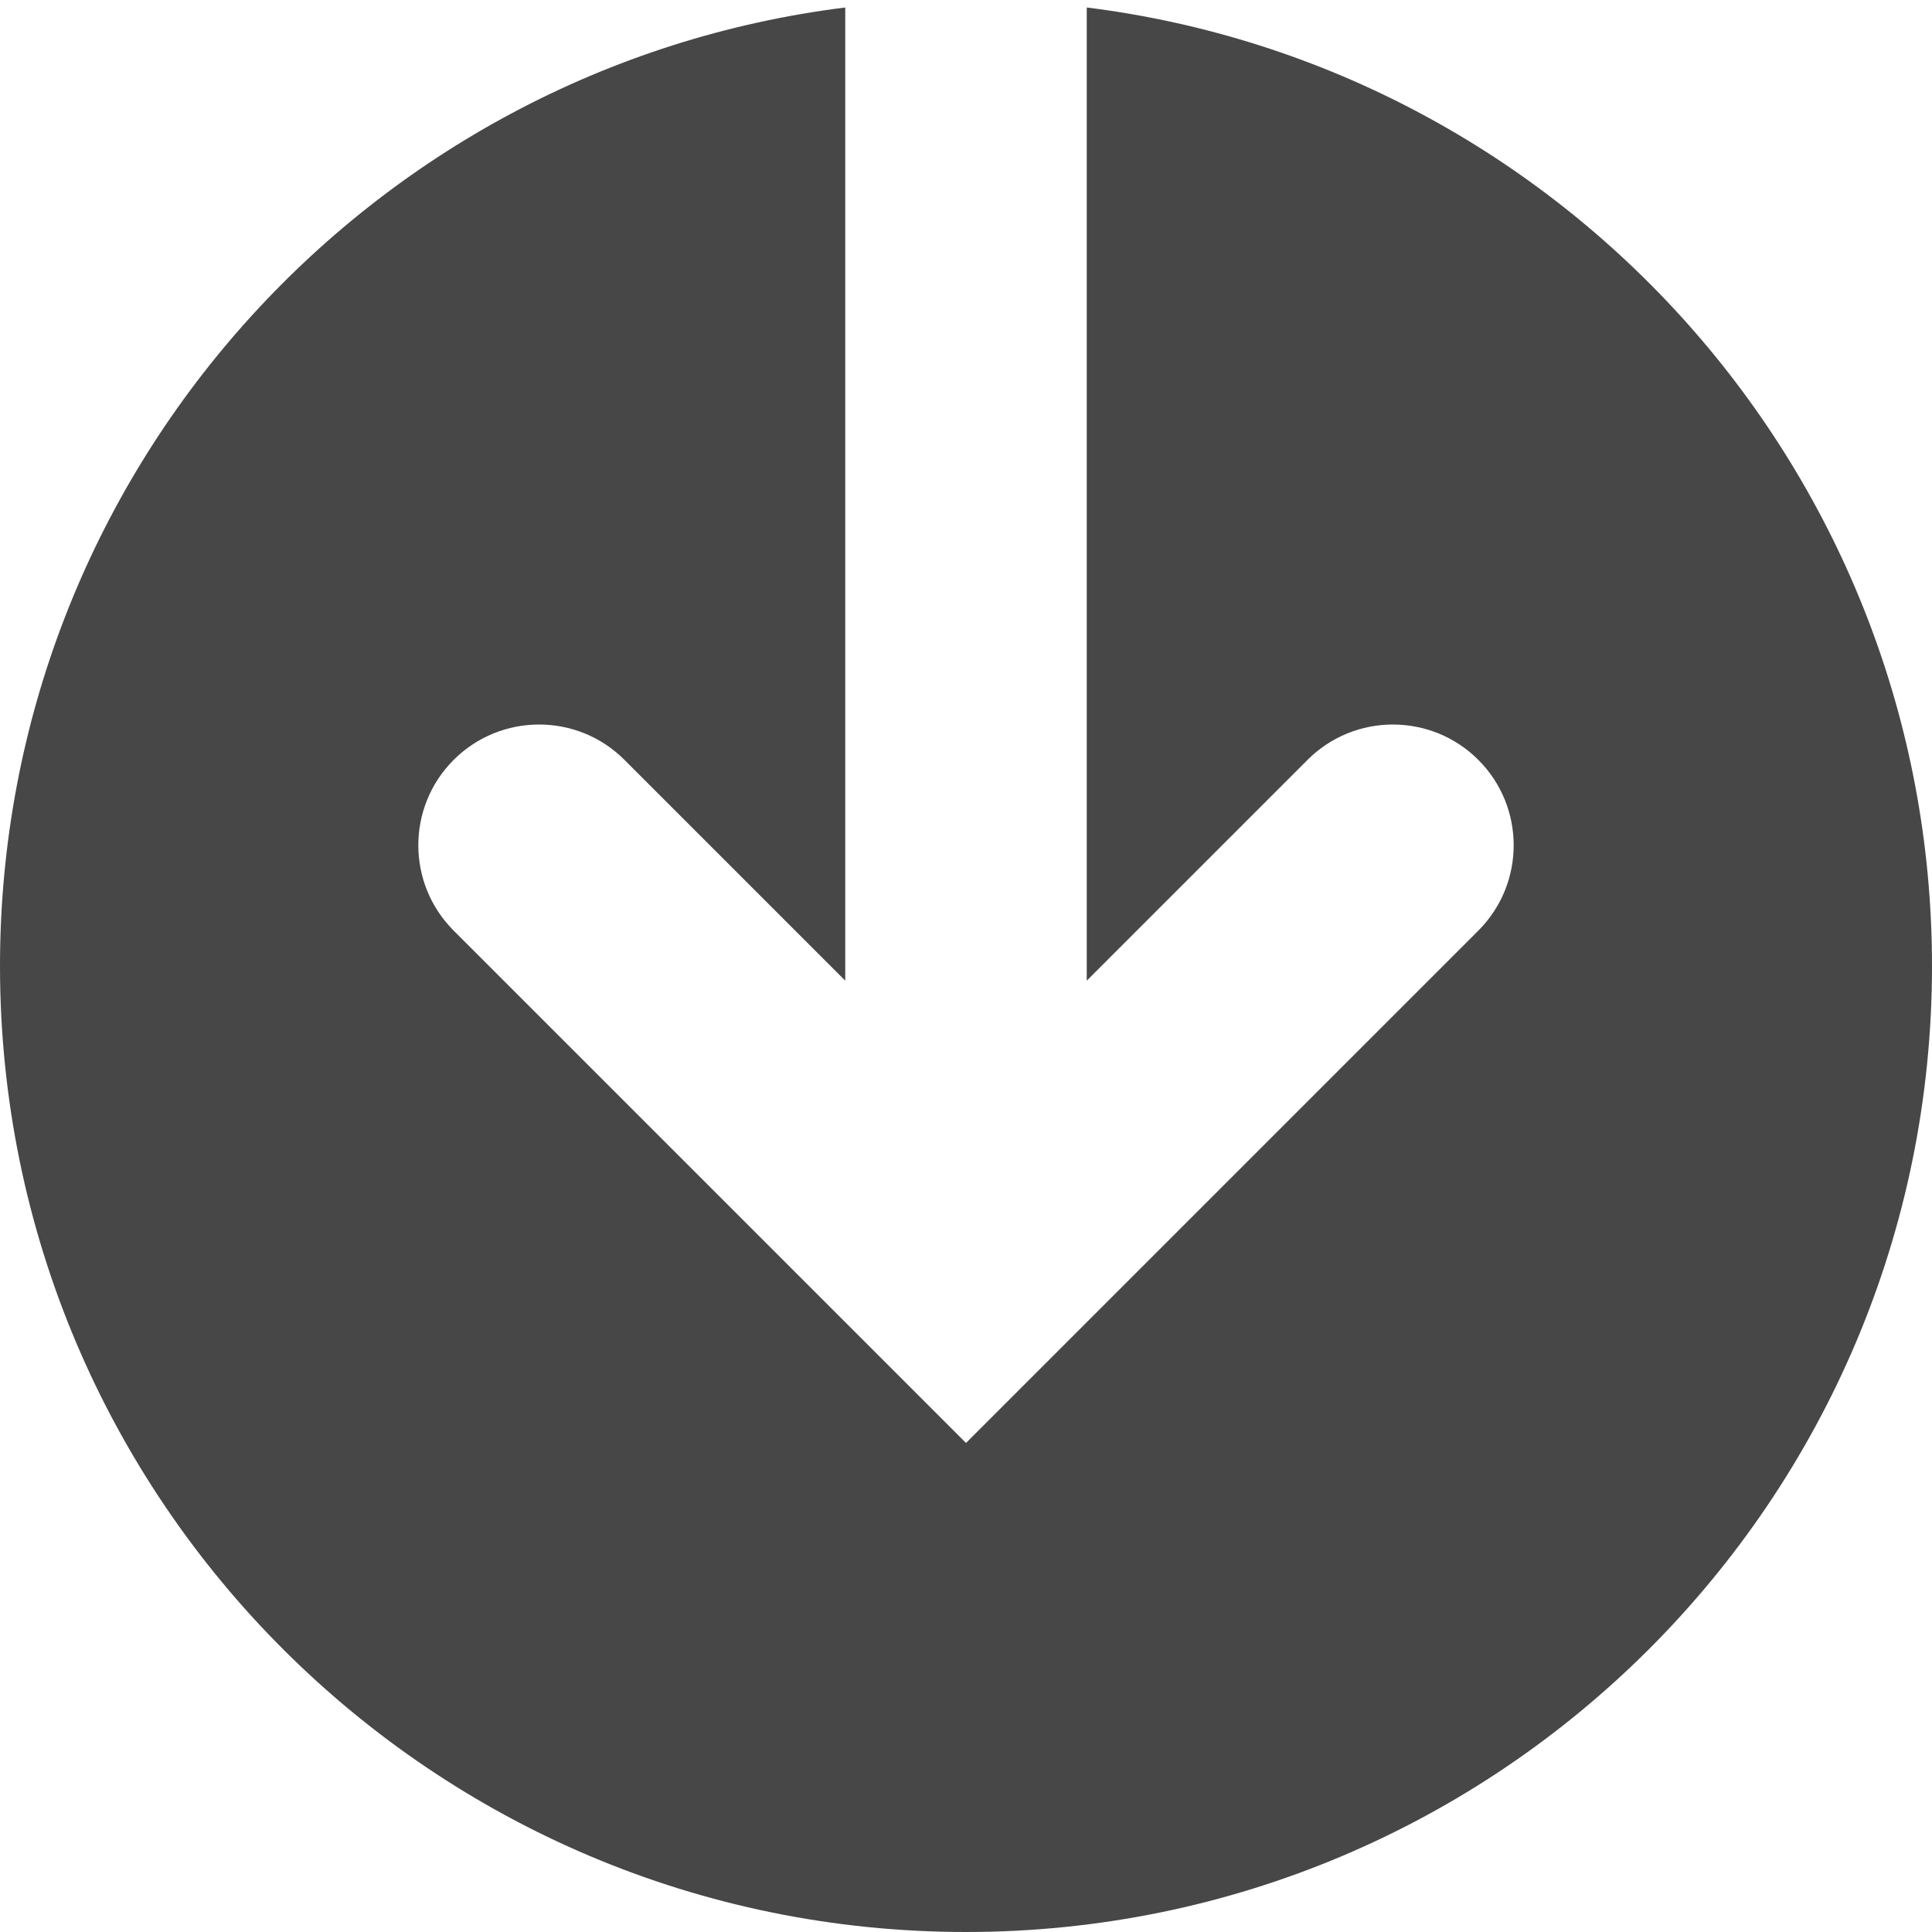 <?xml version="1.0" encoding="UTF-8"?>
<svg width="24px" height="24px" viewBox="0 0 24 24" version="1.1" xmlns="http://www.w3.org/2000/svg" xmlns:xlink="http://www.w3.org/1999/xlink">
    <title>Icon/Fill/circle-save-fill</title>
    <g id="Icon/Fill/circle-save-fill" stroke="none" stroke-width="1" fill="none" fill-rule="evenodd">
        <g id="Group" transform="translate(-0, -0)" fill="#474747" fill-rule="nonzero">
            <g id="circle-save" transform="translate(0, 0.093)">
                <path d="M10.5,2.60208522e-16 L10.5,12.089 L7.757,9.346 C7.172,8.761 6.222,8.761 5.636,9.346 C5.05,9.932 5.05,10.882 5.636,11.468 L12,17.832 L18.364,11.468 C18.95,10.882 18.95,9.932 18.364,9.346 C17.778,8.761 16.828,8.761 16.243,9.346 L13.5,12.089 L13.5,2.60208522e-16 C19.419,0.738 24,5.788 24,11.907 C24,18.535 18.627,23.907 12,23.907 C5.373,23.907 0,18.535 0,11.907 C0,5.788 4.581,0.738 10.5,2.60208522e-16 Z" id="Combined-Shape"></path>
            </g>
        </g>
    </g>
</svg>
